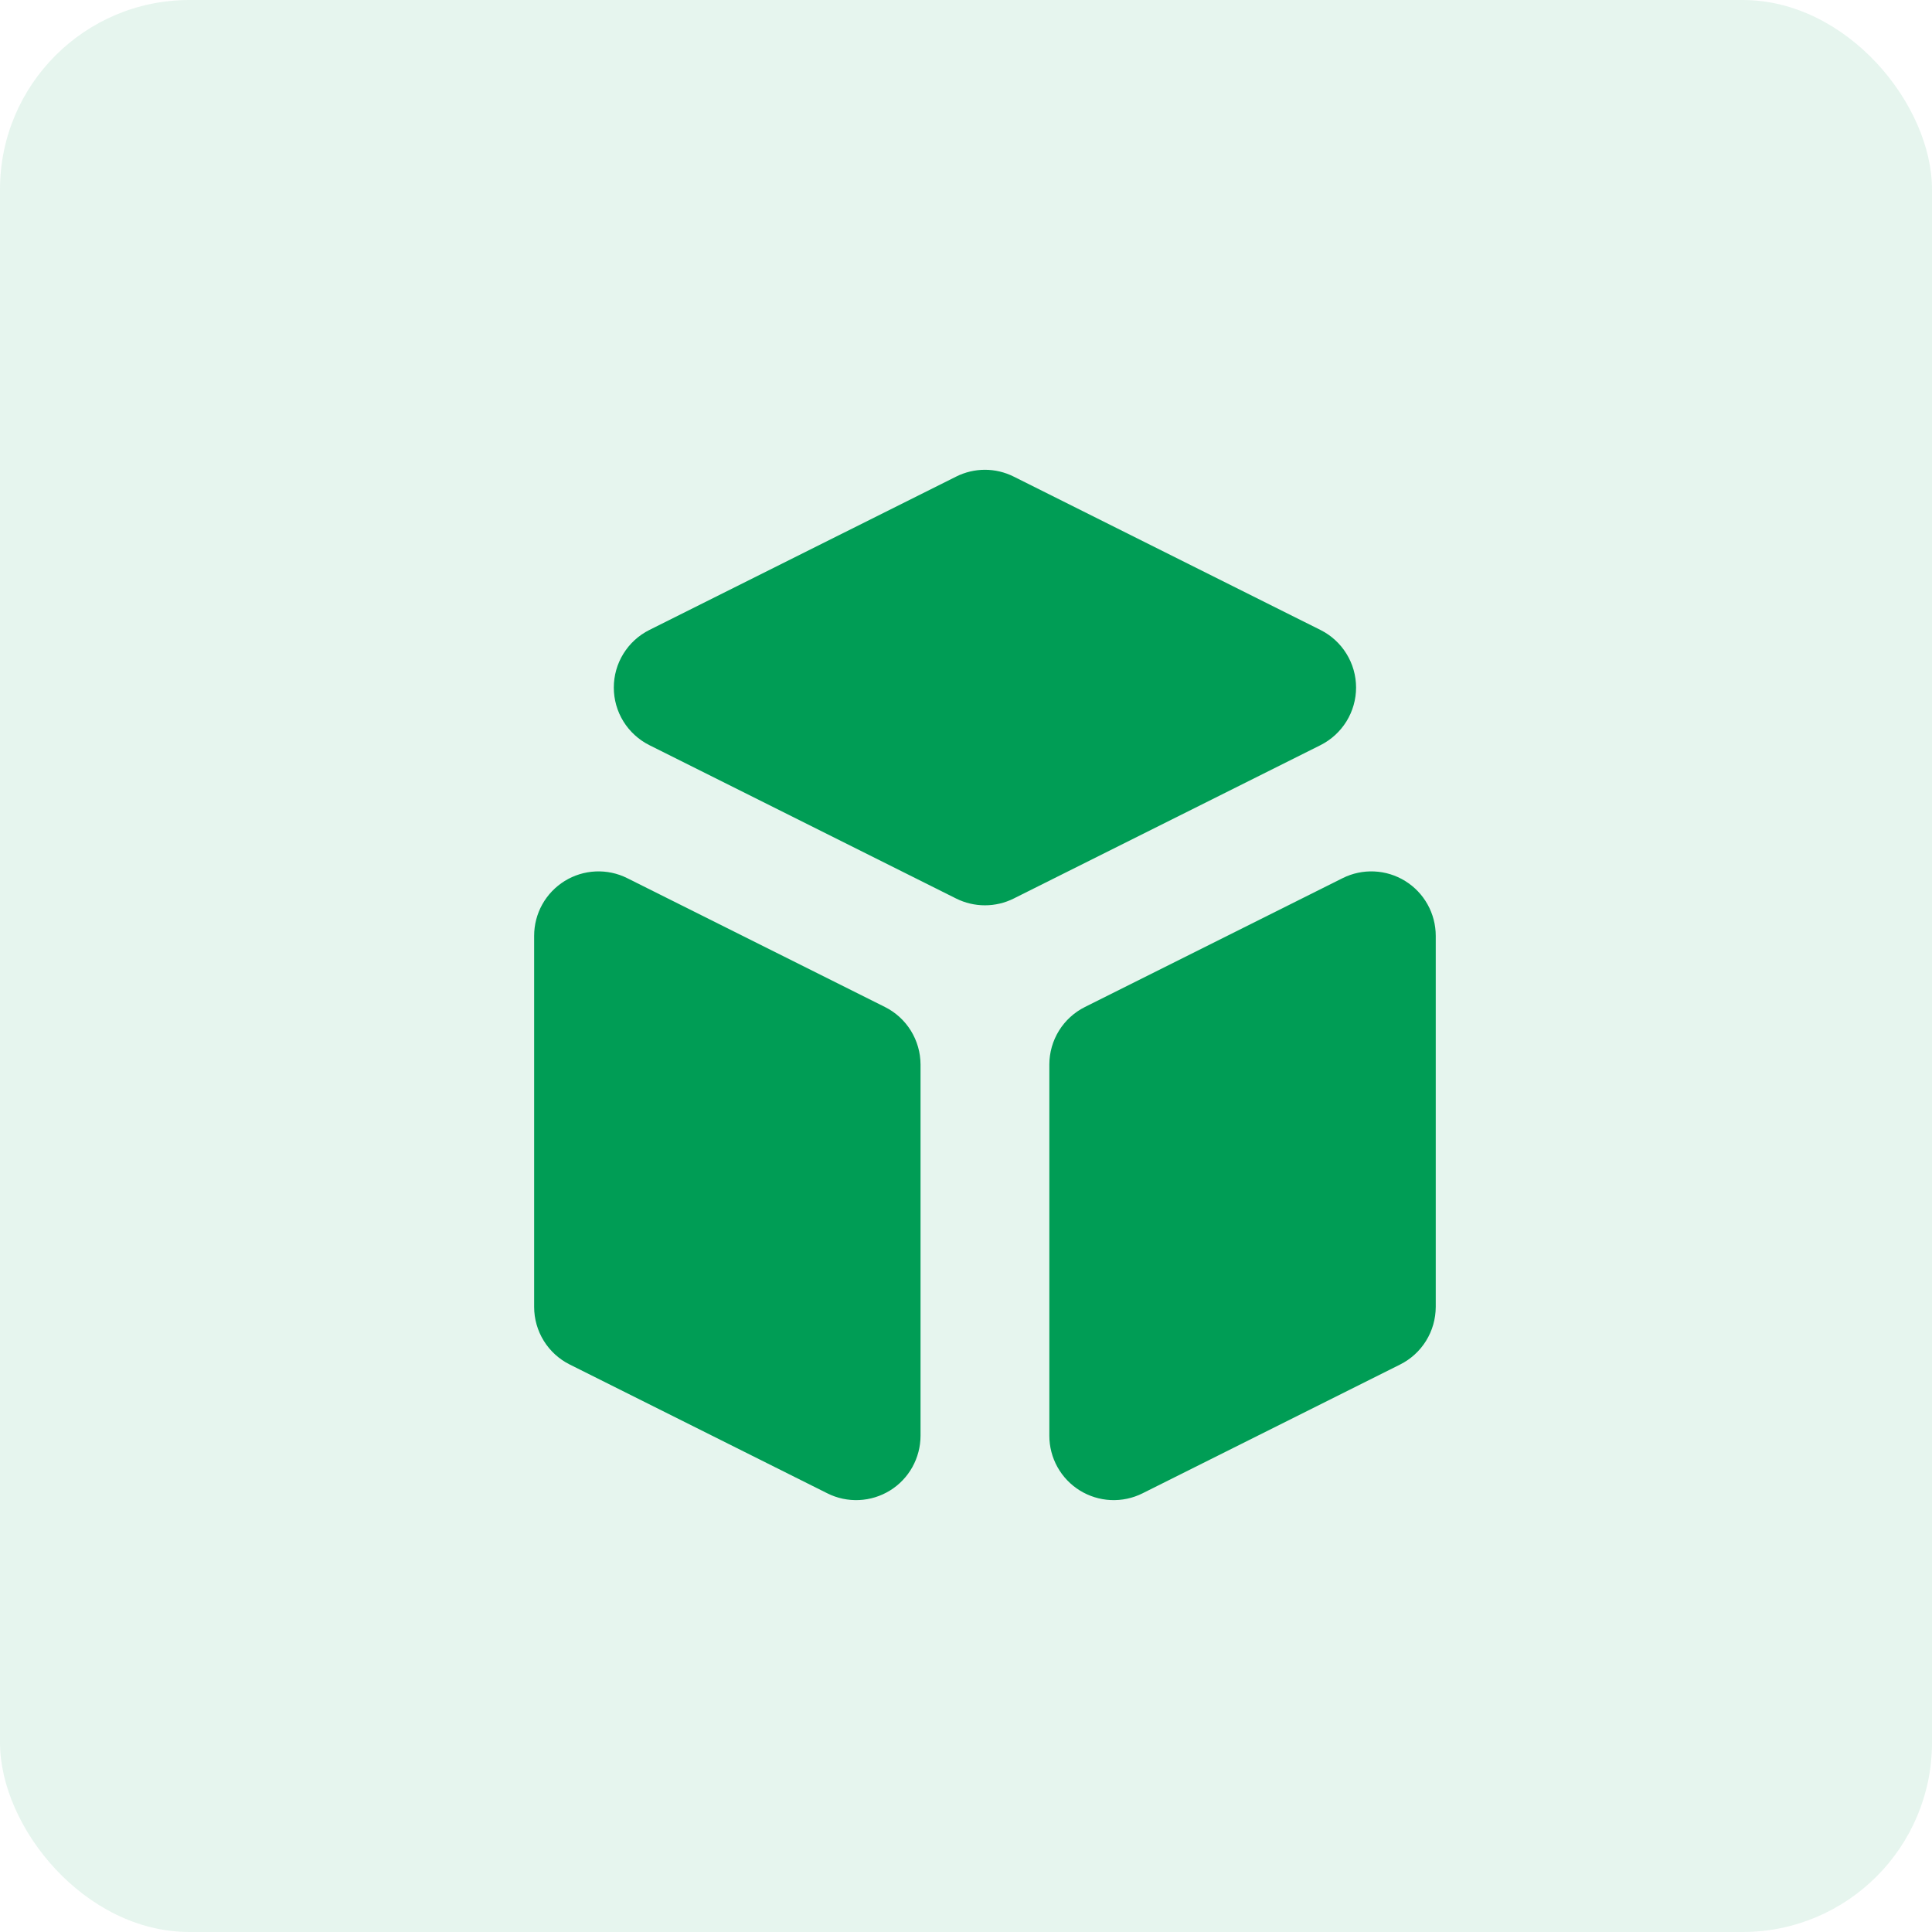 <svg width="51" height="51" viewBox="0 0 51 51" fill="none" xmlns="http://www.w3.org/2000/svg">
<rect width="51" height="51" rx="5" fill="#009D55" fill-opacity="0.1"/>
<path d="M27.7 37.901C27.7 38.19 27.774 38.475 27.915 38.728C28.056 38.981 28.26 39.194 28.506 39.346C28.753 39.498 29.034 39.585 29.323 39.598C29.613 39.611 29.9 39.55 30.16 39.42L36.959 36.02C37.242 35.879 37.479 35.662 37.645 35.394C37.811 35.125 37.899 34.816 37.9 34.501V24.702C37.9 24.412 37.825 24.127 37.684 23.874C37.543 23.621 37.34 23.409 37.093 23.256C36.847 23.104 36.566 23.017 36.276 23.004C35.987 22.991 35.699 23.052 35.44 23.182L28.64 26.582C28.357 26.723 28.12 26.94 27.954 27.208C27.788 27.477 27.7 27.786 27.7 28.102V37.901ZM34.858 19.67C35.14 19.528 35.377 19.311 35.543 19.043C35.709 18.774 35.797 18.465 35.797 18.15C35.797 17.834 35.709 17.525 35.543 17.257C35.377 16.988 35.14 16.771 34.858 16.63L26.759 12.581C26.523 12.463 26.263 12.401 26 12.401C25.736 12.401 25.476 12.463 25.24 12.581L17.141 16.63C16.859 16.771 16.622 16.988 16.456 17.257C16.29 17.525 16.203 17.834 16.203 18.15C16.203 18.465 16.29 18.774 16.456 19.043C16.622 19.311 16.859 19.528 17.141 19.67L25.24 23.719C25.476 23.837 25.736 23.898 26 23.898C26.263 23.898 26.523 23.837 26.759 23.719L34.858 19.67V19.67ZM16.559 23.182C16.3 23.052 16.012 22.991 15.723 23.004C15.434 23.017 15.152 23.104 14.906 23.256C14.66 23.409 14.456 23.621 14.315 23.874C14.174 24.127 14.1 24.412 14.1 24.702V34.501C14.1 34.816 14.188 35.125 14.354 35.394C14.52 35.662 14.757 35.879 15.04 36.02L21.84 39.42C22.099 39.55 22.387 39.611 22.676 39.598C22.965 39.585 23.247 39.498 23.493 39.346C23.74 39.194 23.943 38.981 24.084 38.728C24.225 38.475 24.299 38.19 24.3 37.901V28.102C24.299 27.786 24.211 27.477 24.045 27.208C23.879 26.94 23.642 26.723 23.36 26.582L16.559 23.182V23.182Z" fill="#009D55"/>
</svg>
